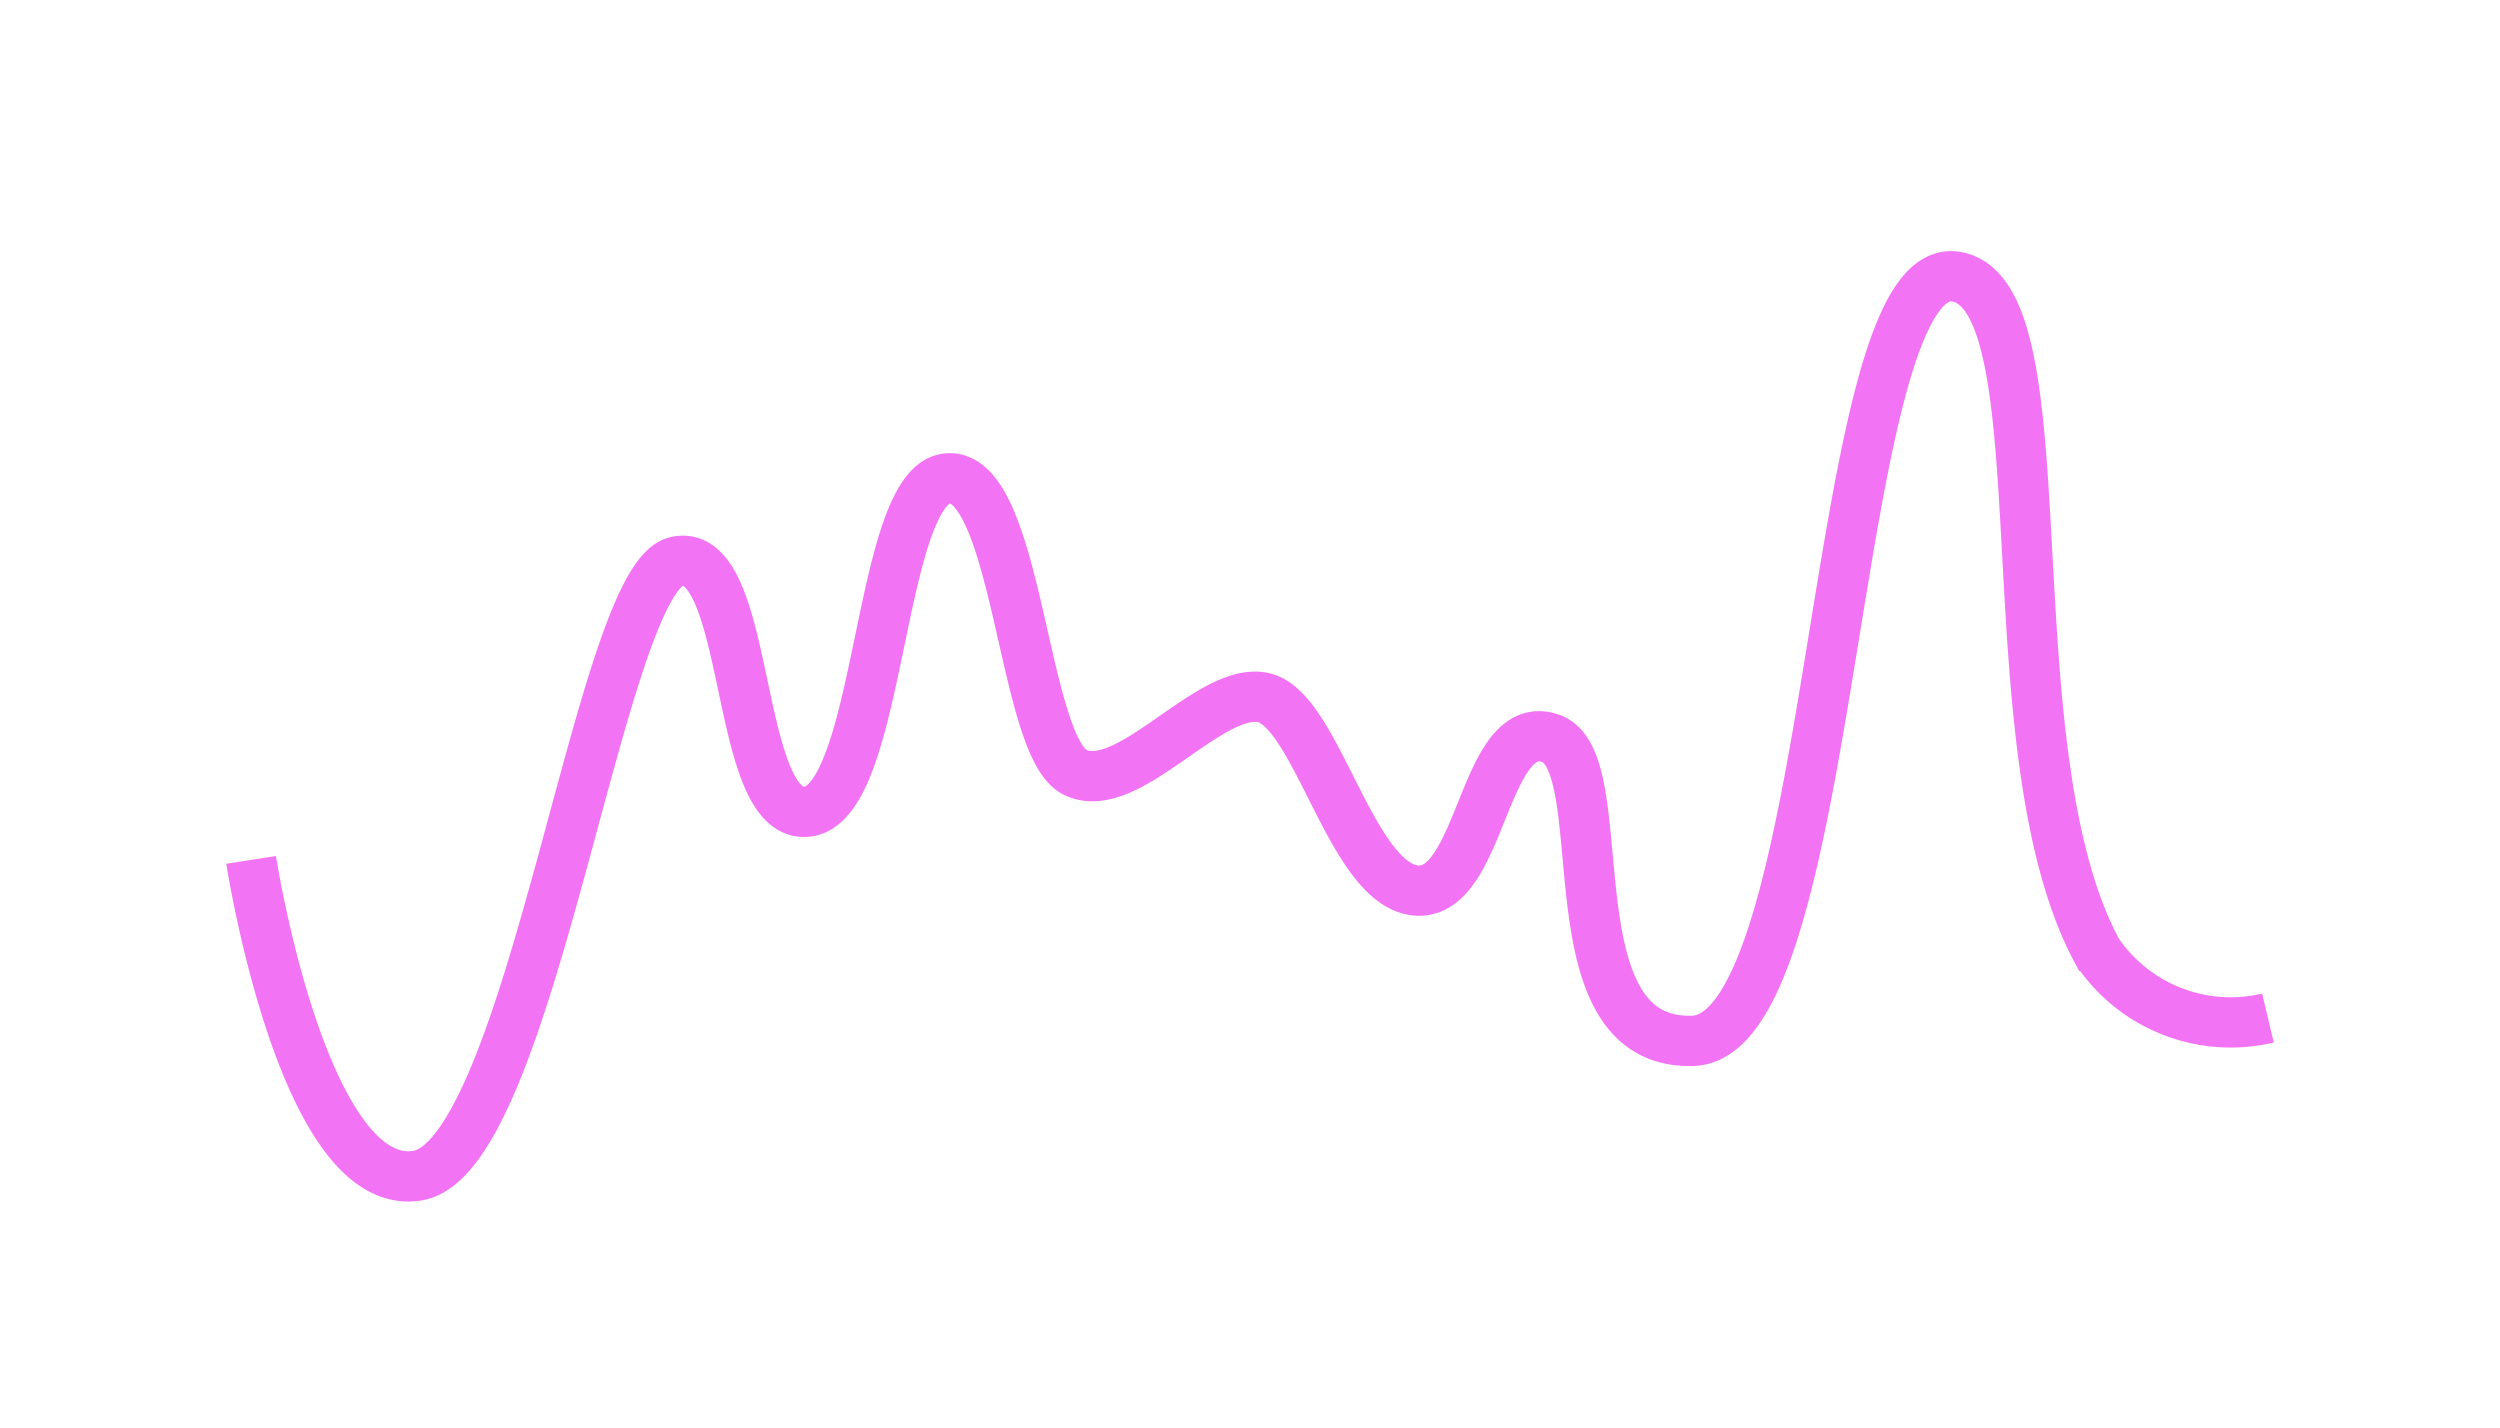 <svg xmlns="http://www.w3.org/2000/svg" xmlns:xlink="http://www.w3.org/1999/xlink" width="49.729" height="28.41" viewBox="0 0 49.729 28.41">
  <defs>
    <filter id="Path_17677" x="0" y="0" width="49.729" height="28.41" filterUnits="userSpaceOnUse">
      <feOffset dy="5" input="SourceAlpha"/>
      <feGaussianBlur stdDeviation="1.5" result="blur"/>
      <feFlood flood-opacity="0.161"/>
      <feComposite operator="in" in2="blur"/>
      <feComposite in="SourceGraphic"/>
    </filter>
  </defs>
  <g id="Component_37_1" data-name="Component 37 – 1" transform="translate(4.994 0.5)">
    <g transform="matrix(1, 0, 0, 1, -4.99, -0.5)" filter="url(#Path_17677)">
      <path id="Path_17677-2" data-name="Path 17677" d="M2153.231-3312.115s1.028,6.631,3.3,6.282,3.625-11.844,5.148-12.214,1.134,5.146,2.617,4.972,1.393-6.521,2.791-6.629,1.483,5.321,2.53,5.844,2.677-1.72,3.75-1.483,1.744,3.75,3.052,3.838,1.319-3.494,2.663-3.027-.094,6.109,2.828,6.016,2.708-15.632,5.238-15.2c2.193.371.614,9.377,2.809,13.429a3.206,3.206,0,0,0,3.392,1.318" transform="translate(-2148.24 3324.22)" fill="none" stroke="#f274f4" stroke-width="1"/>
    </g>
  </g>
</svg>
